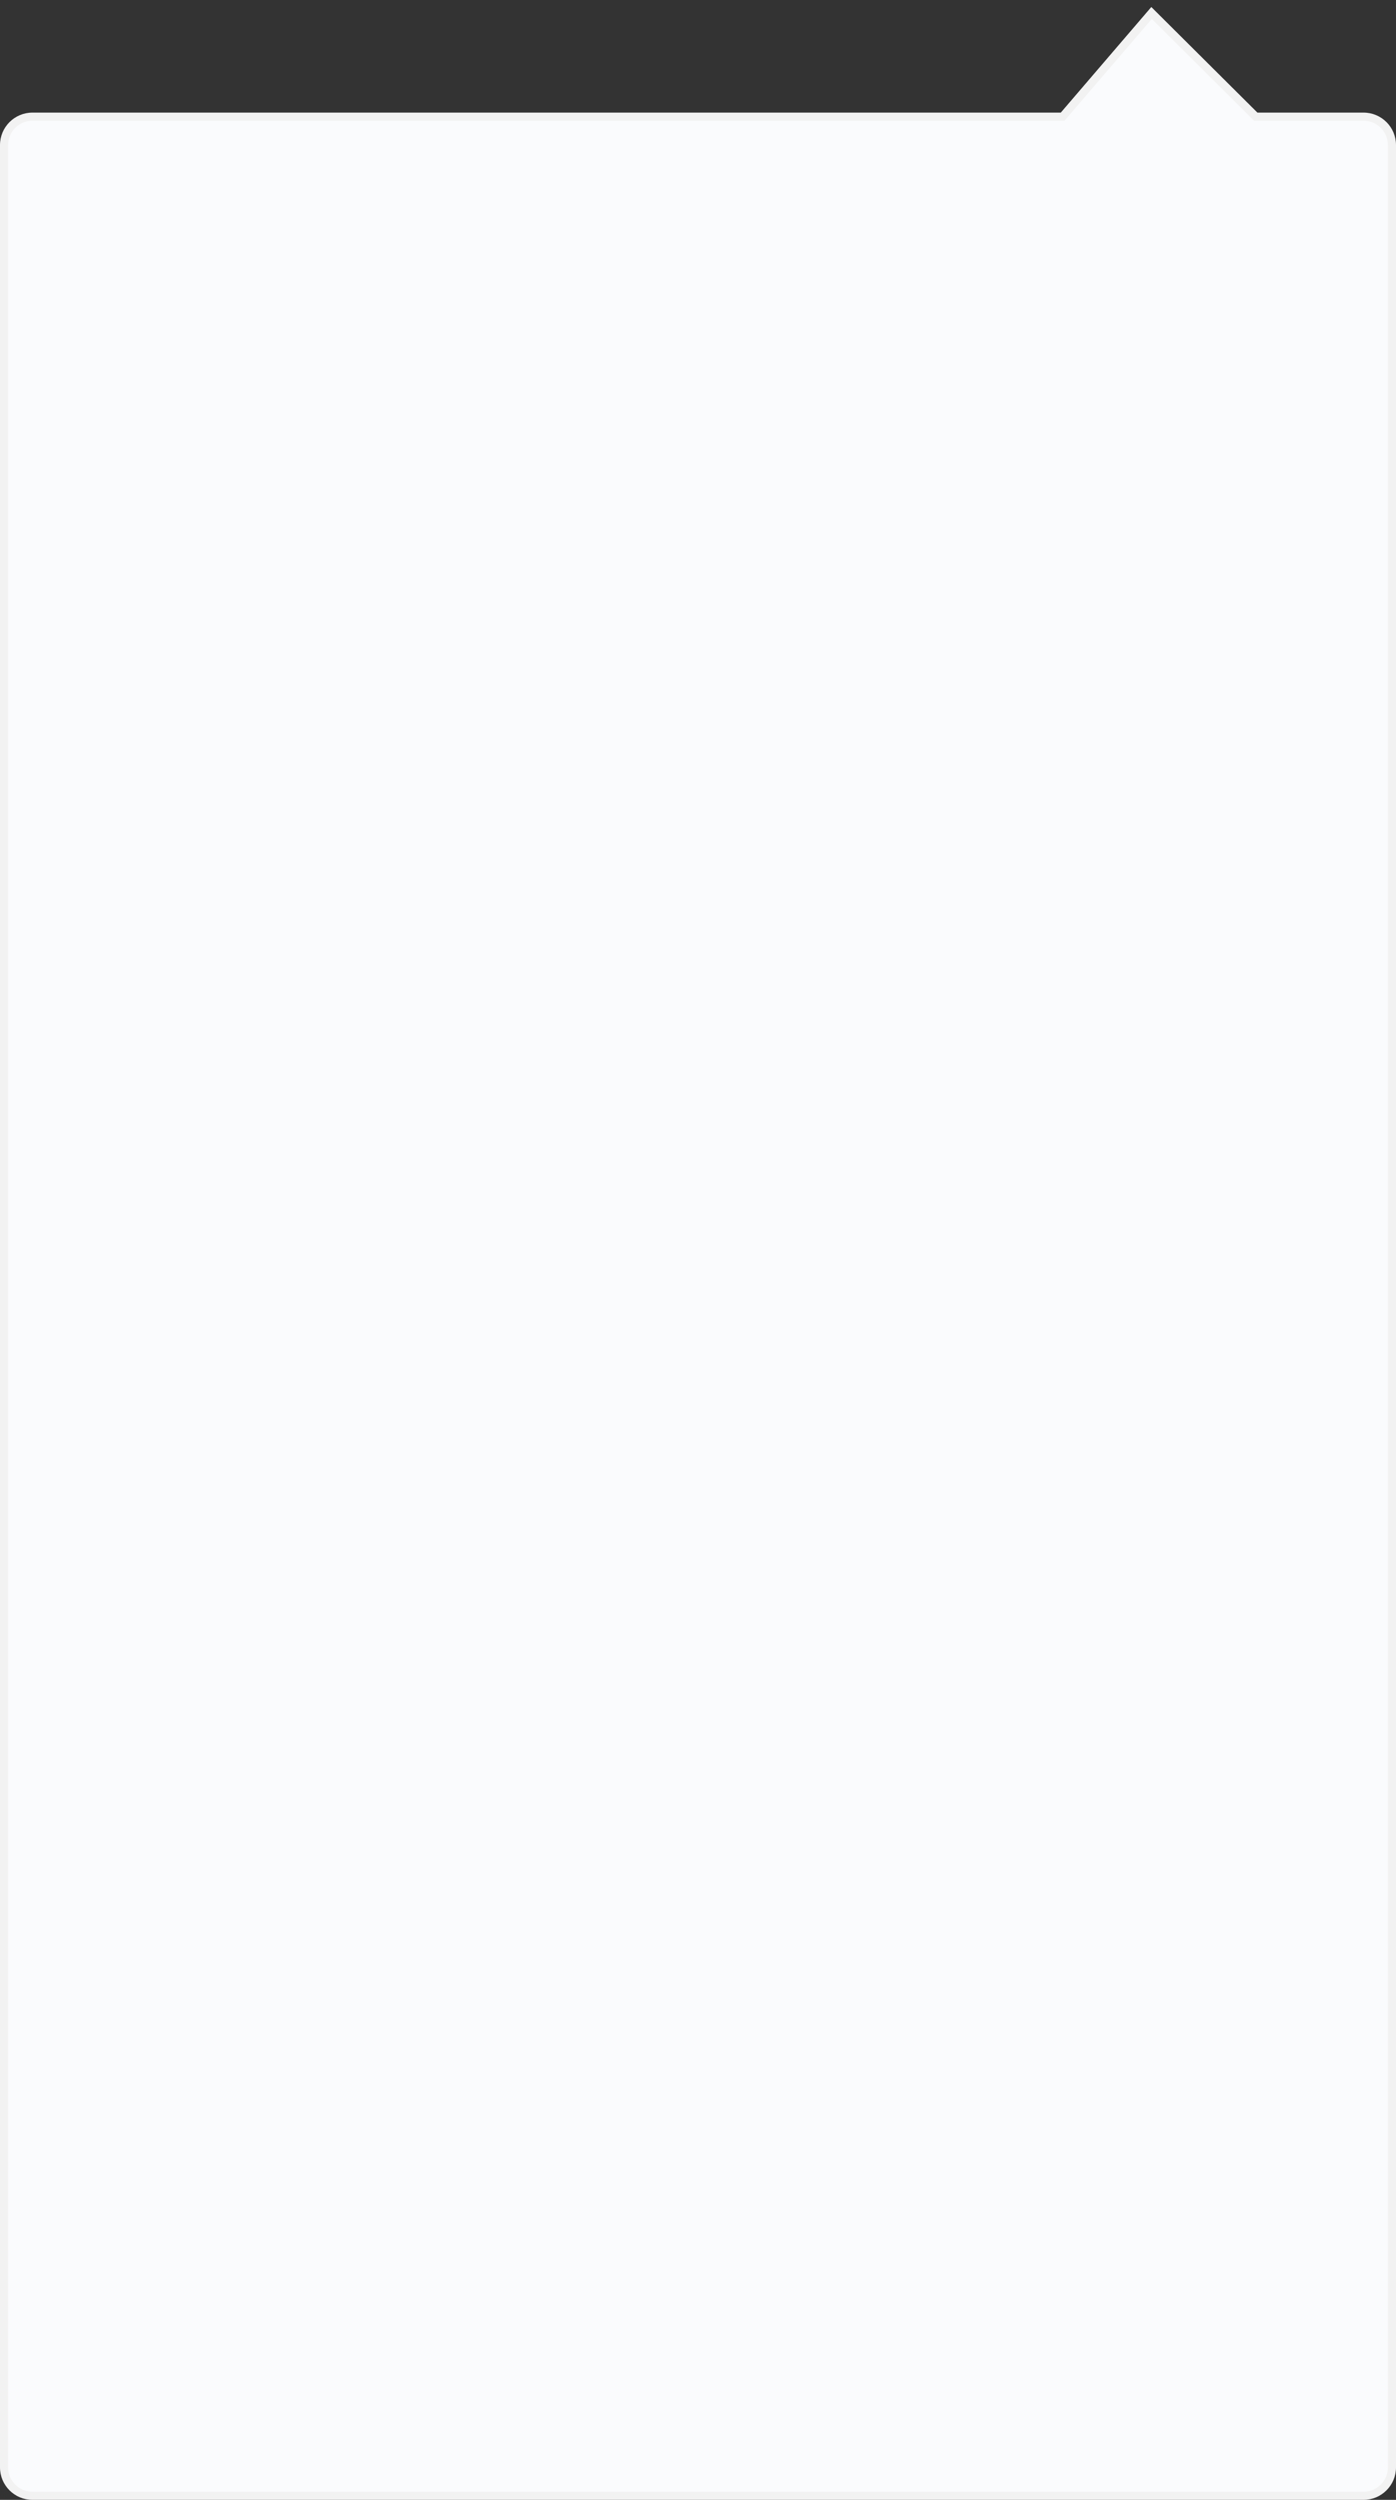 ﻿<?xml version="1.0" encoding="utf-8"?>
<svg version="1.1" xmlns:xlink="http://www.w3.org/1999/xlink" width="172px" height="308px" xmlns="http://www.w3.org/2000/svg">
  <rect width="100%" height="100%" fill="#333333" stroke="none"/>
  <g transform="matrix(1 0 0 1 -997 -99 )">
    <path d="M 997.5 403  C 997.5 403  997.5 116.874  997.5 116.874  C 997.5 114.941  999.067 113.374  1001 113.374  C 1001 113.374  1127.929 113.374  1127.929 113.374  C 1127.929 113.374  1138.882 100.598  1138.882 100.598  C 1138.882 100.598  1151.718 113.374  1151.718 113.374  C 1151.718 113.374  1165 113.374  1165 113.374  C 1166.933 113.374  1168.5 114.941  1168.5 116.874  C 1168.5 116.874  1168.5 403  1168.5 403  C 1168.5 404.933  1166.933 406.5  1165 406.5  C 1165 406.5  1001 406.5  1001 406.5  C 999.067 406.5  997.5 404.933  997.5 403  Z " fill-rule="nonzero" fill="#fafbfd" stroke="none" />
    <path d="M 997 403  C 997 403  997 116.874  997 116.874  C 997 114.665  998.791 112.874  1001 112.874  C 1001 112.874  1127.699 112.874  1127.699 112.874  C 1127.699 112.874  1138.853 99.864  1138.853 99.864  C 1138.853 99.864  1151.924 112.874  1151.924 112.874  C 1151.924 112.874  1165 112.874  1165 112.874  C 1167.209 112.874  1169 114.665  1169 116.874  C 1169 116.874  1169 403  1169 403  C 1169 405.209  1167.209 407  1165 407  C 1165 407  1001 407  1001 407  C 998.791 407  997 405.209  997 403  Z M 998 403  C 998 404.657  999.343 406  1001 406  C 1001 406  1165 406  1165 406  C 1166.657 406  1168 404.657  1168 403  C 1168 403  1168 116.874  1168 116.874  C 1168 115.217  1166.657 113.874  1165 113.874  C 1165 113.874  1151.511 113.874  1151.511 113.874  C 1151.511 113.874  1138.911 101.333  1138.911 101.333  C 1138.911 101.333  1128.159 113.874  1128.159 113.874  C 1128.159 113.874  1001 113.874  1001 113.874  C 999.343 113.874  998 115.217  998 116.874  C 998 116.874  998 403  998 403  Z " fill-rule="nonzero" fill="#f2f2f2" stroke="none" />
  </g>
</svg>